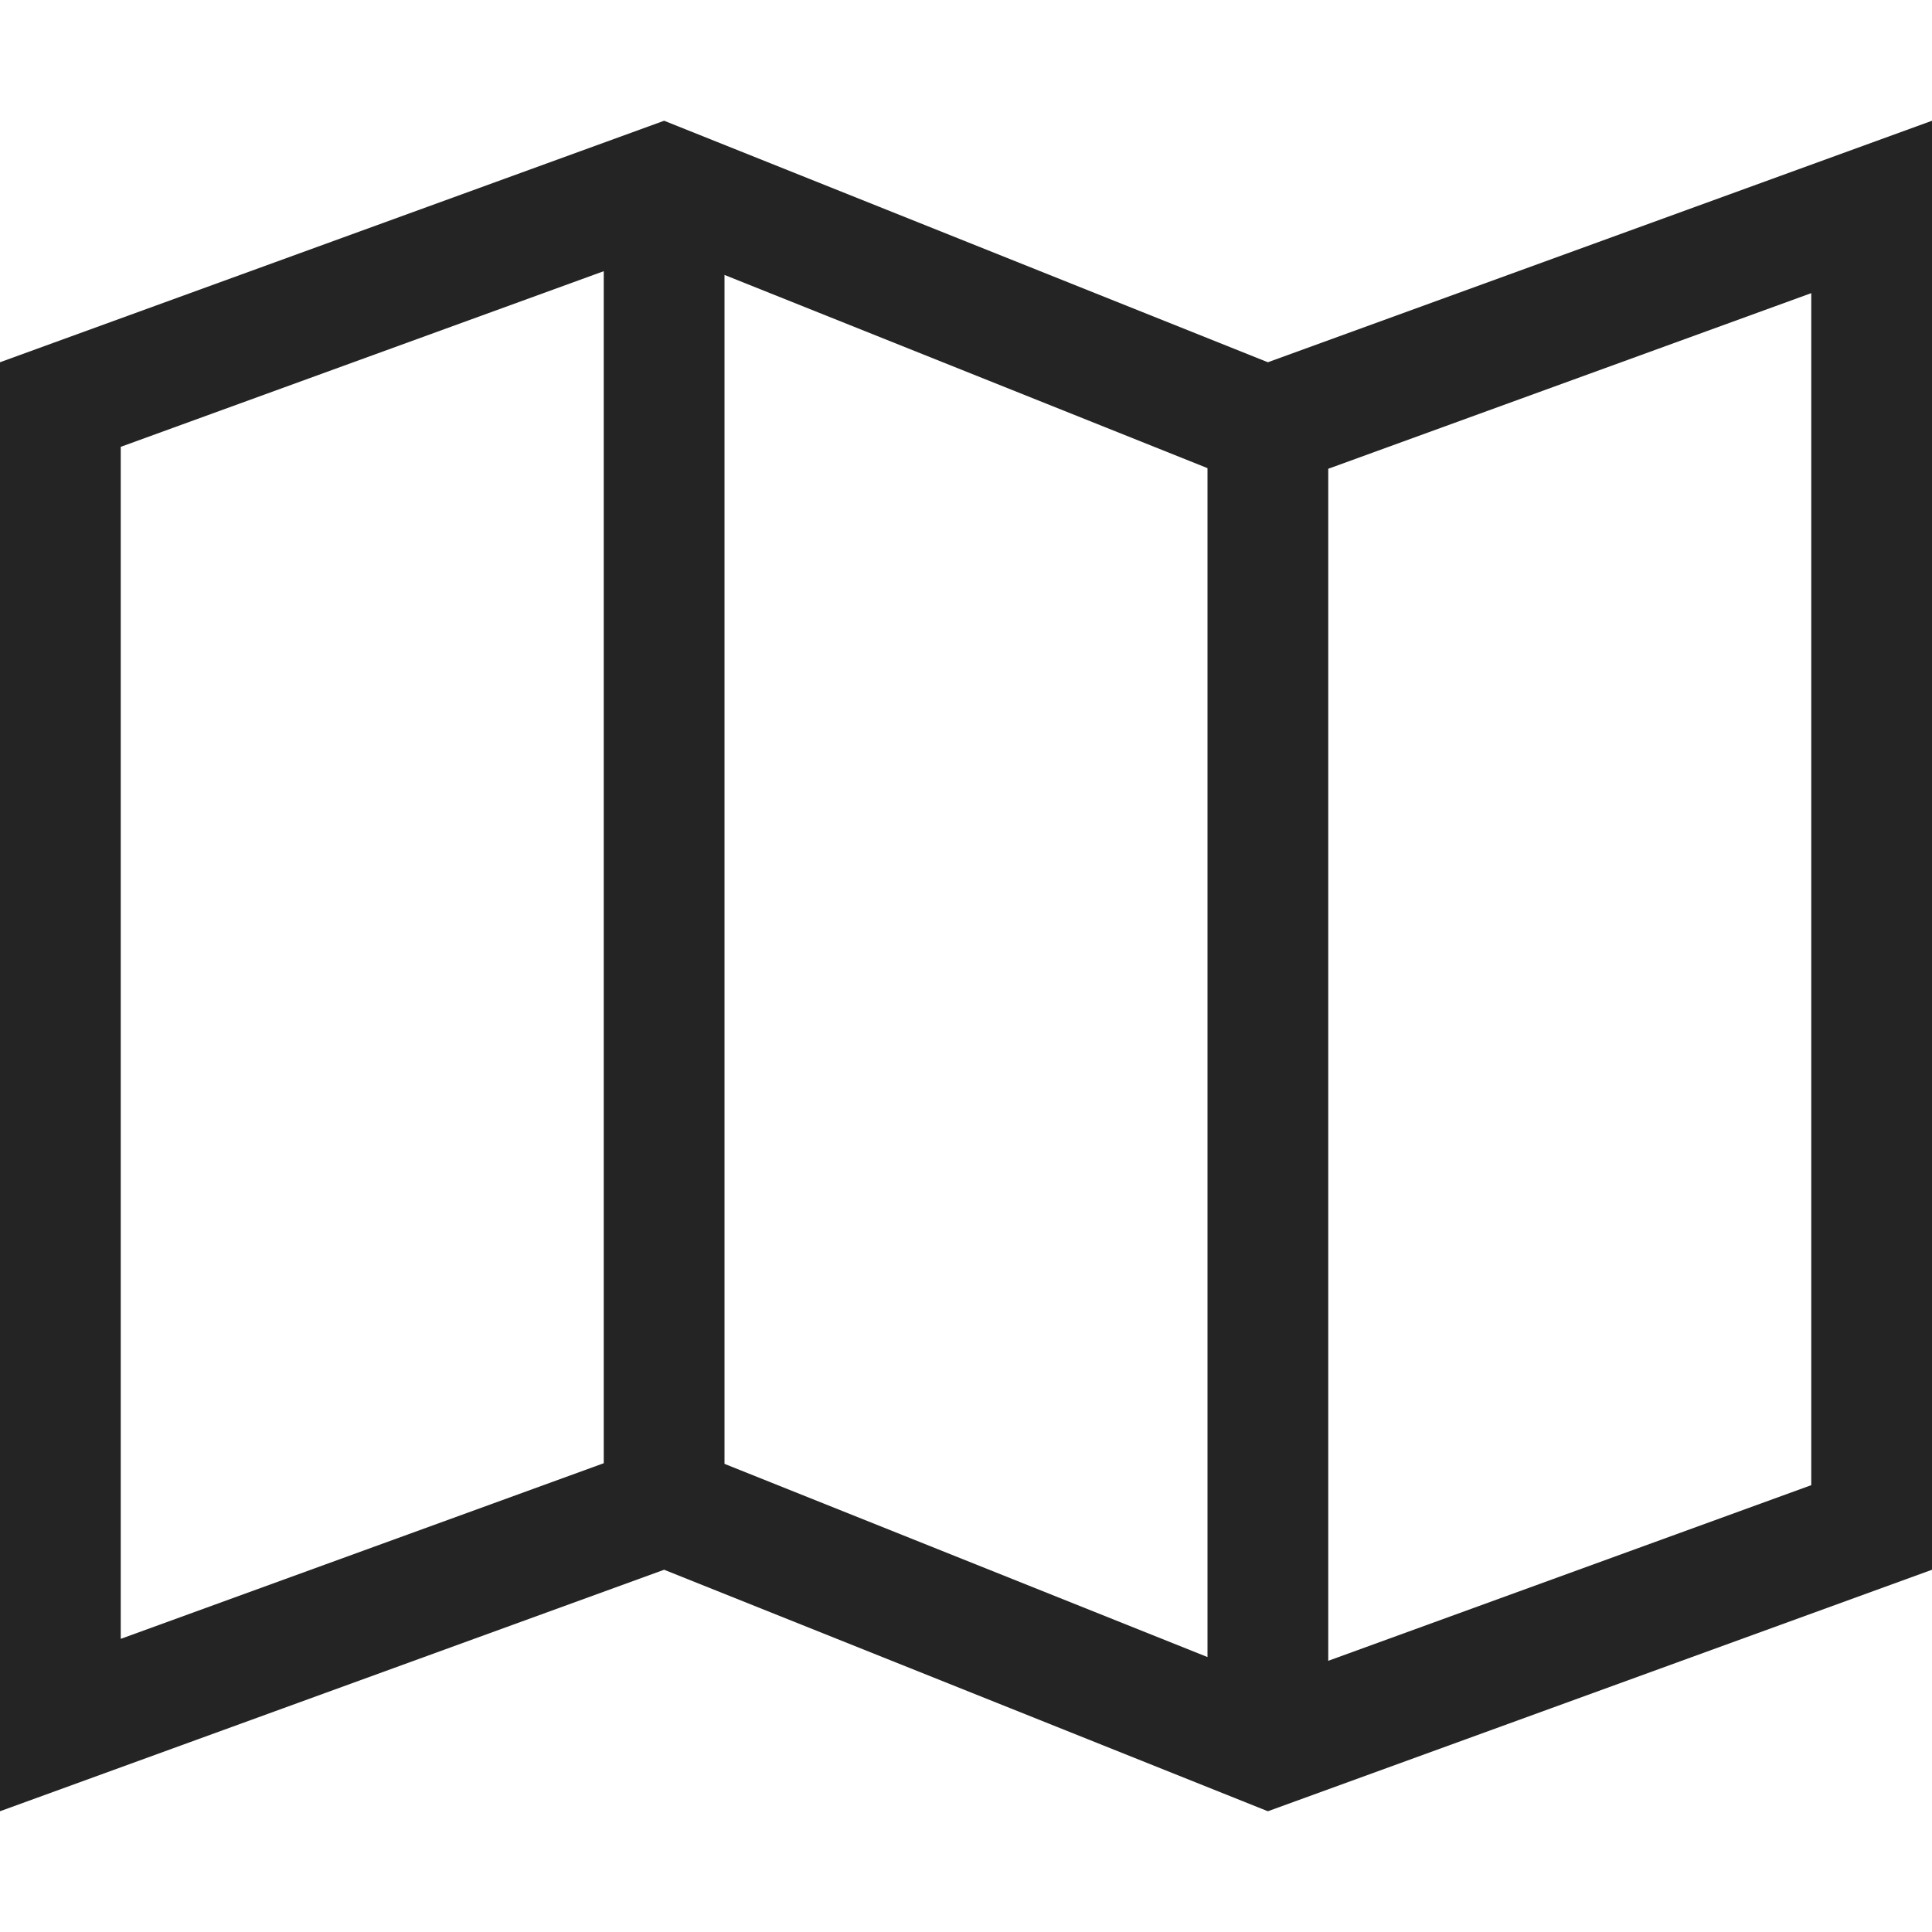 <?xml version="1.0" encoding="utf-8"?> <!-- Generator: IcoMoon.io --> <!DOCTYPE svg PUBLIC "-//W3C//DTD SVG 1.1//EN" "http://www.w3.org/Graphics/SVG/1.1/DTD/svg11.dtd"> <svg width="512" height="512" viewBox="0 0 512 512" xmlns="http://www.w3.org/2000/svg" xmlns:xlink="http://www.w3.org/1999/xlink" fill="#242424"><path d="M 336.00,96.00L 176.00,32.00L0.00,96.00l0.00,384.00 l 176.00-64.00l 160.00,64.00l 176.00-64.00L 512.00,32.00 L 336.00,96.00z M 192.00,72.865l 128.00,51.20l0.00,315.069 l-128.00-51.199L 192.00,72.865 z M 32.00,118.414 l 128.00-46.545l0.00,315.90 L 32.00,434.313L 32.00,118.414 z M 480.00,393.586l-128.00,46.546l0.00-315.90 l 128.00-46.545L 480.00,393.586 z" ></path></svg>